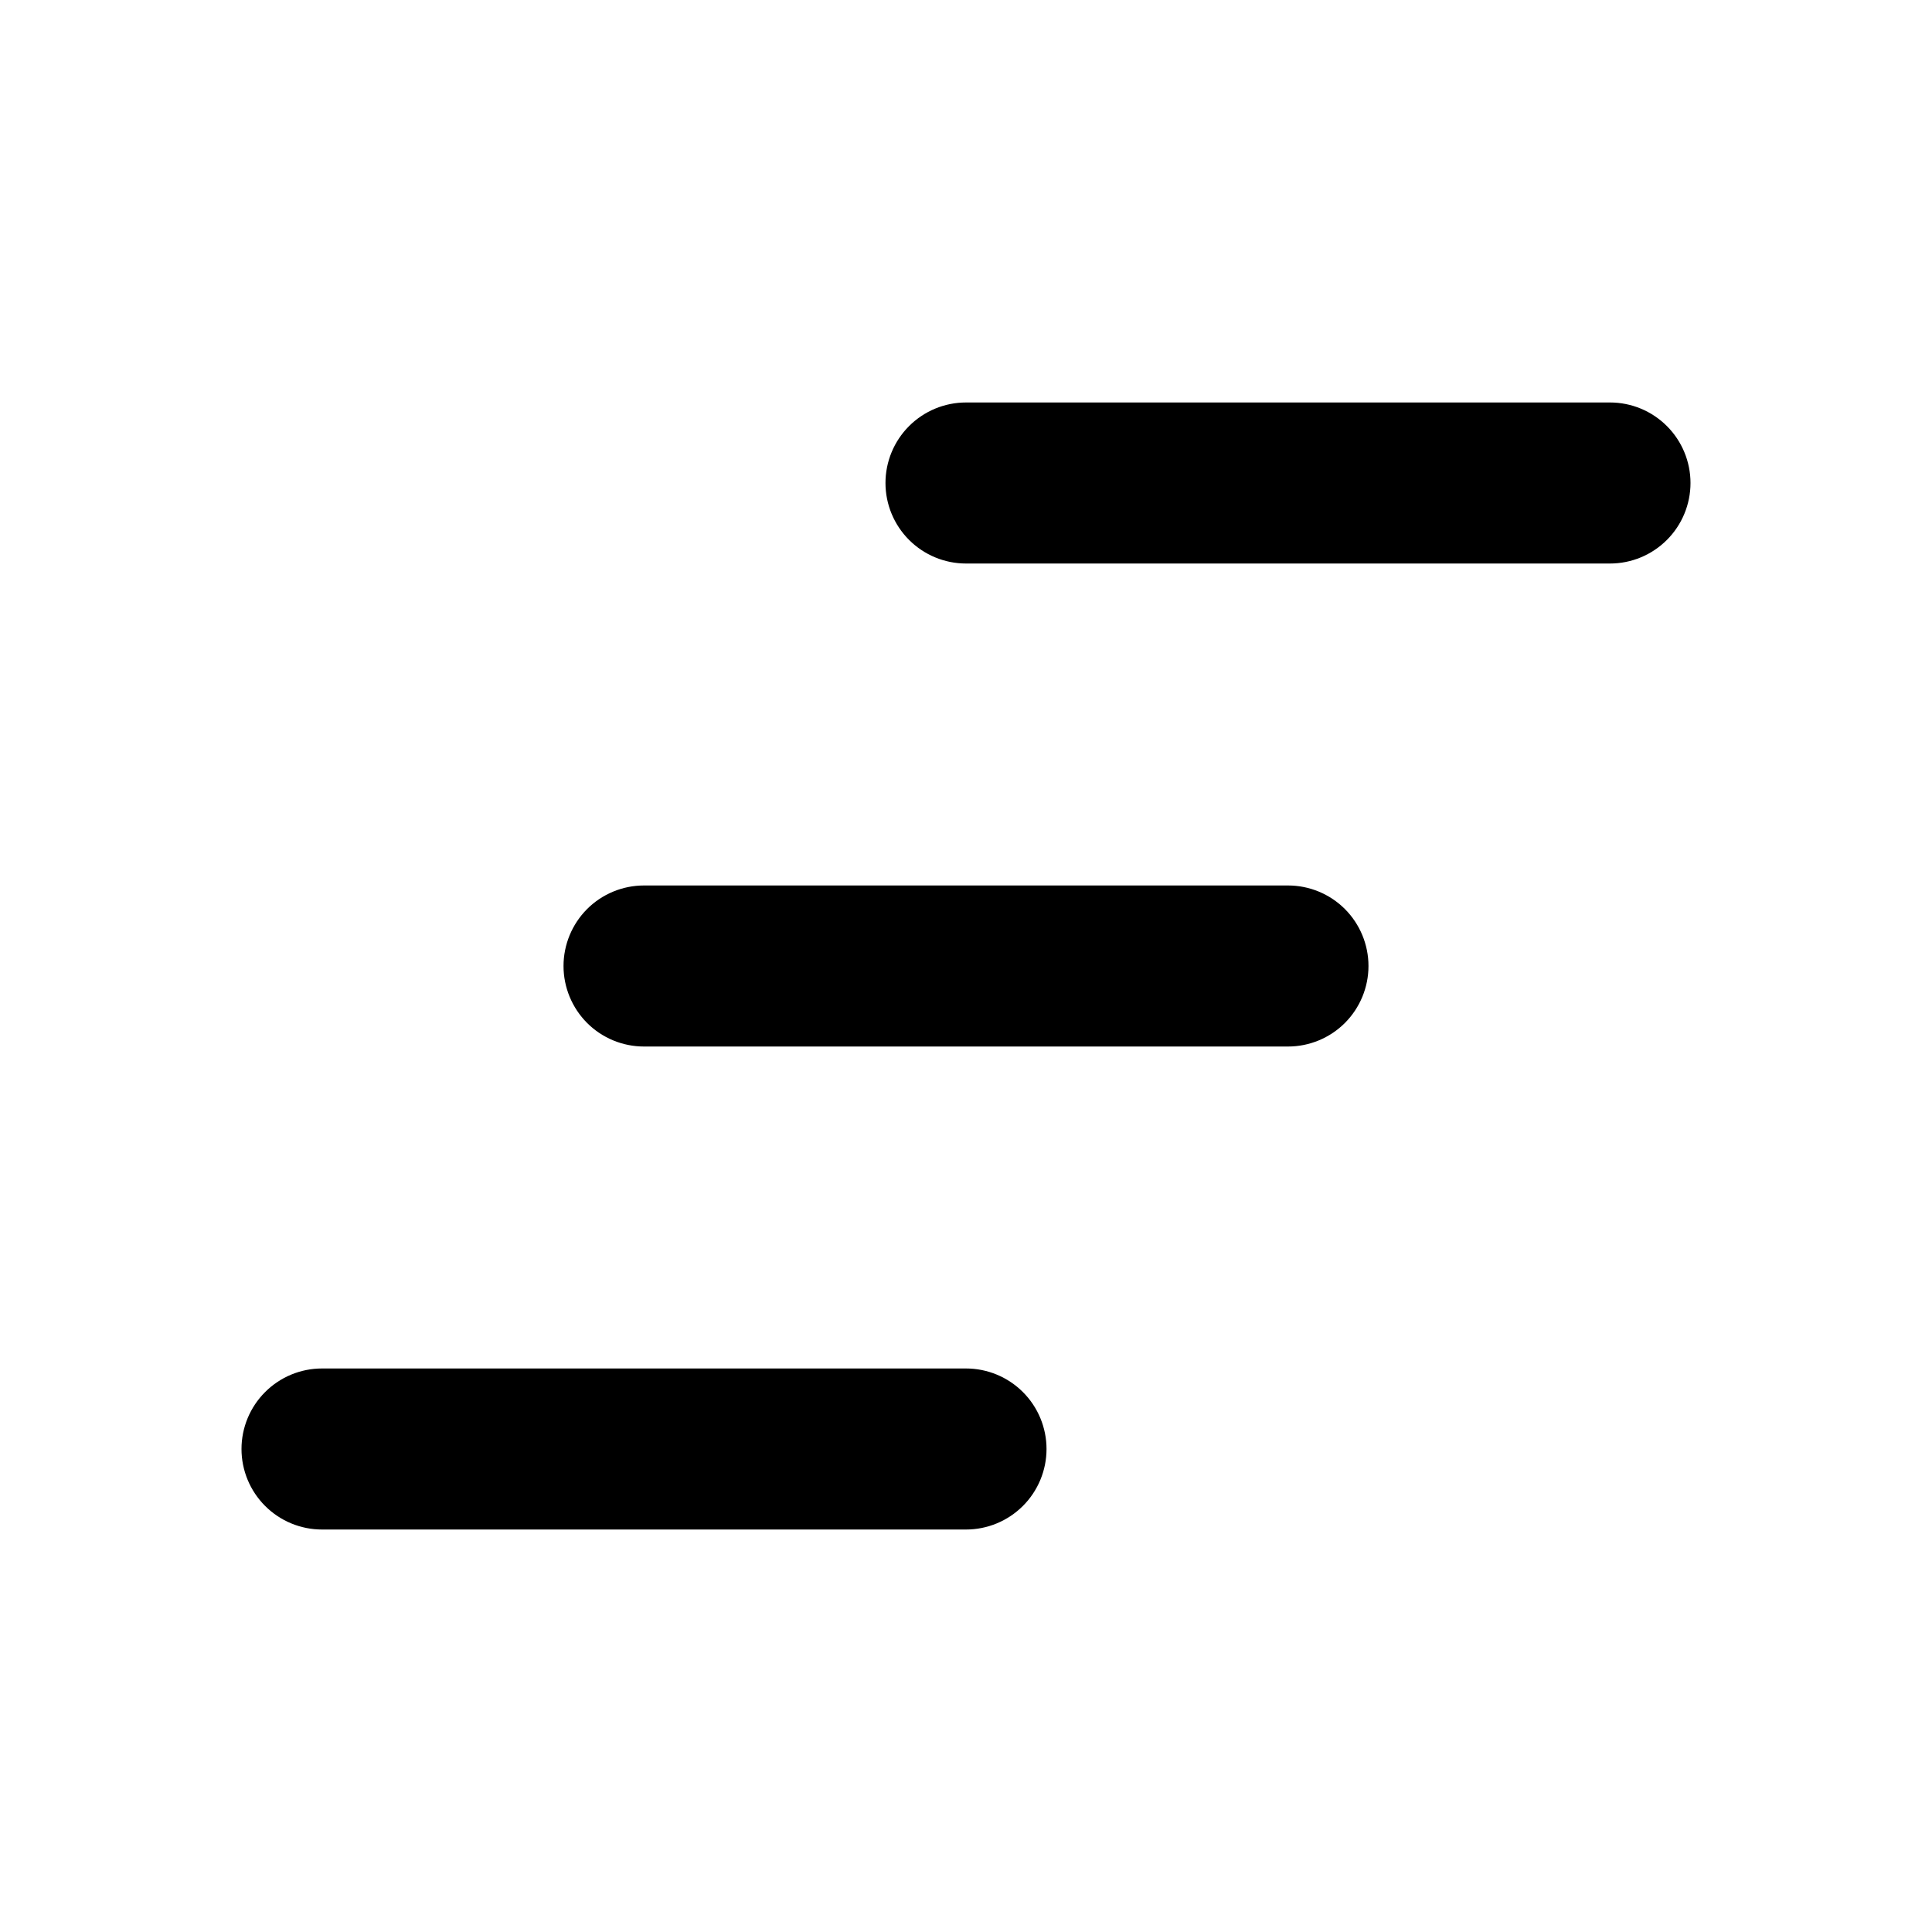 <svg width="28" height="28" viewBox="0 0 28 28" fill="none" xmlns="http://www.w3.org/2000/svg">
<path d="M14 5.833C13.691 5.833 13.394 5.956 13.175 6.175C12.956 6.394 12.833 6.691 12.833 7C12.833 7.309 12.956 7.606 13.175 7.825C13.394 8.044 13.691 8.167 14 8.167H23.333C23.643 8.167 23.939 8.044 24.158 7.825C24.377 7.606 24.5 7.309 24.5 7C24.5 6.691 24.377 6.394 24.158 6.175C23.939 5.956 23.643 5.833 23.333 5.833H14Z" fill="black"/>
<path d="M8.167 14C8.167 13.691 8.29 13.394 8.508 13.175C8.727 12.956 9.024 12.833 9.333 12.833H18.667C18.976 12.833 19.273 12.956 19.492 13.175C19.71 13.394 19.833 13.691 19.833 14C19.833 14.309 19.71 14.606 19.492 14.825C19.273 15.044 18.976 15.167 18.667 15.167H9.333C9.024 15.167 8.727 15.044 8.508 14.825C8.29 14.606 8.167 14.309 8.167 14Z" fill="black"/>
<path d="M3.5 21C3.5 20.691 3.623 20.394 3.842 20.175C4.061 19.956 4.357 19.833 4.667 19.833H14C14.309 19.833 14.606 19.956 14.825 20.175C15.044 20.394 15.167 20.691 15.167 21C15.167 21.309 15.044 21.606 14.825 21.825C14.606 22.044 14.309 22.167 14 22.167H4.667C4.357 22.167 4.061 22.044 3.842 21.825C3.623 21.606 3.5 21.309 3.5 21Z" fill="black"/>
</svg>
